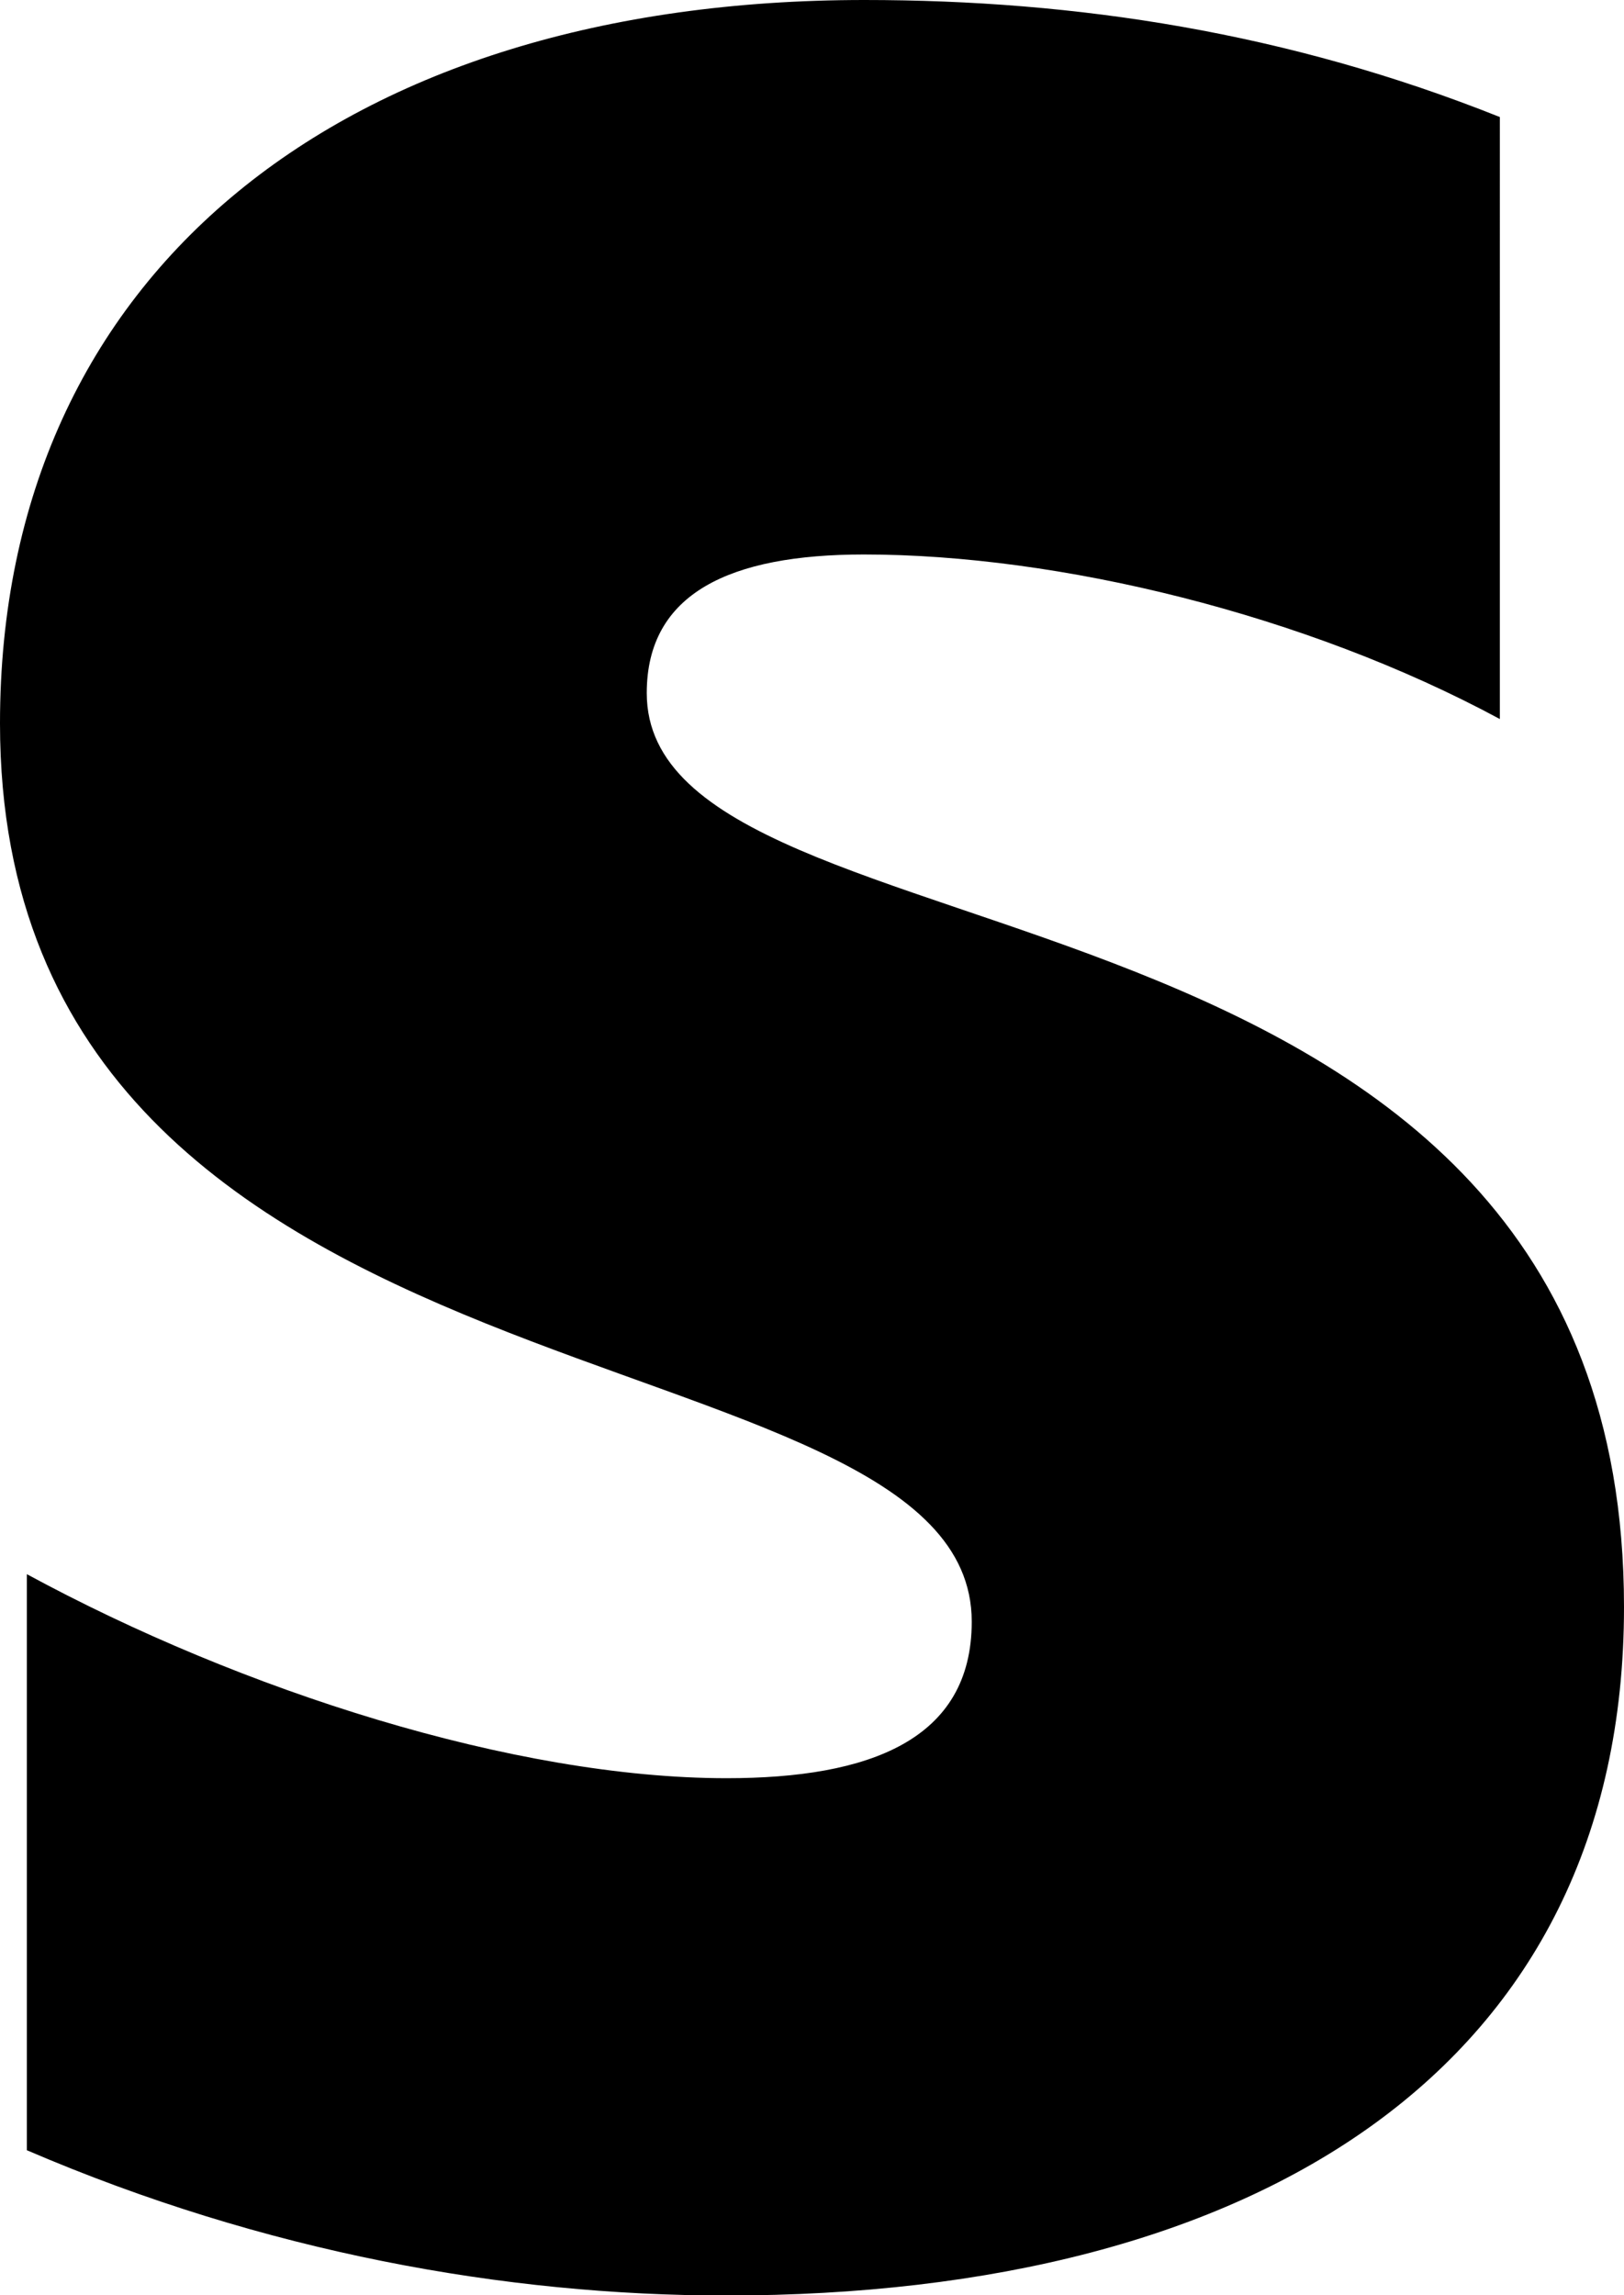 <svg height="1000" width="707.6" xmlns="http://www.w3.org/2000/svg"><path d="M281.8 302c0 -43.6 36.4 -60.4 94.6 -60.4 84.7 0 192.4 26 277.1 71.7V51C561.1 14.1 468.9 0 376.6 0 150.6 0 0 118 0 315.2c0 308.4 423.4 258.4 423.4 391.4 0 51.6 -44.7 68.2 -106.8 68.2 -92.2 0 -211.3 -38.1 -304.9 -88.9v251c103.5 44.5 208.6 63.3 304.7 63.3 231.6 0 391.2 -99.6 391.2 -300C707.6 367.8 281.8 427.3 281.8 302"/></svg>